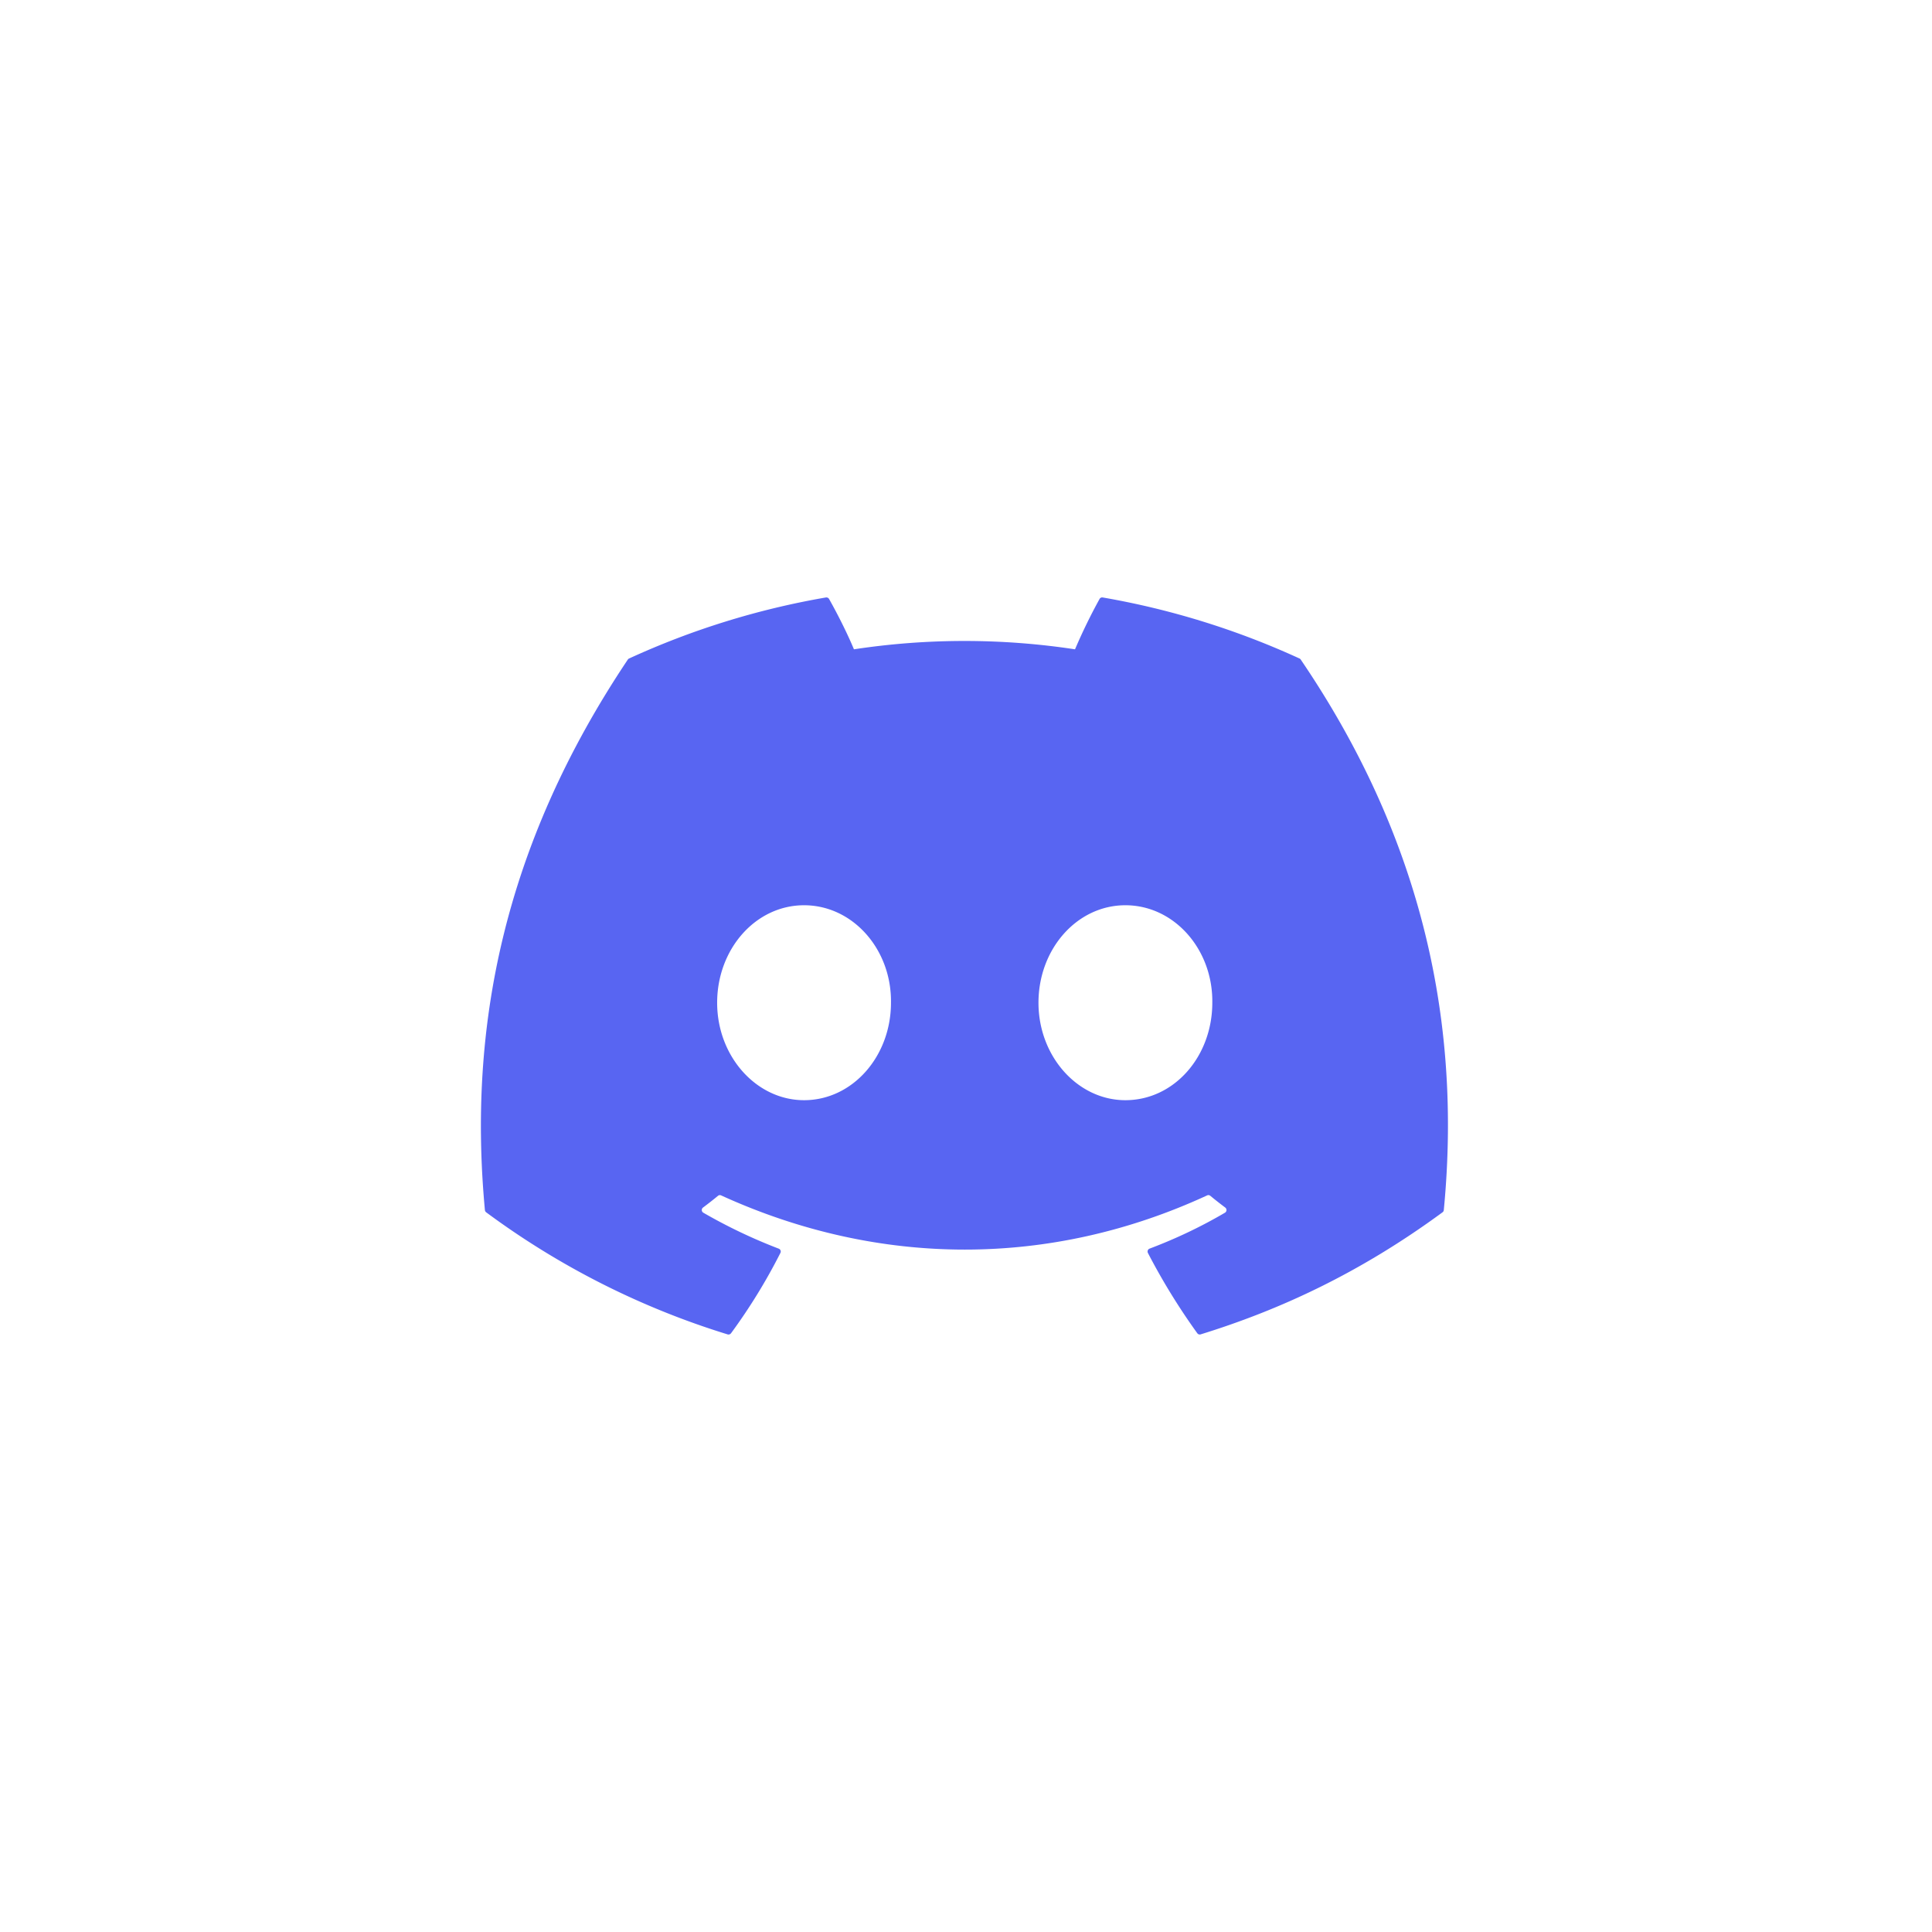 <svg viewBox="0 0 72 72" fill="none" xmlns="http://www.w3.org/2000/svg">
  <path d="M48.43 24.541a29.718 29.718 0 00-7.335-2.275.111.111 0 00-.118.056 20.699 20.699 0 00-.914 1.876 27.437 27.437 0 00-8.239 0c-.245-.59-.609-1.313-.927-1.876a.116.116 0 00-.118-.056 29.637 29.637 0 00-7.336 2.275.105.105 0 00-.048.042c-4.672 6.98-5.952 13.788-5.324 20.512a.123.123 0 00.047.084 29.887 29.887 0 008.999 4.55.117.117 0 00.126-.042 21.363 21.363 0 001.841-2.995.113.113 0 00.004-.093.115.115 0 00-.066-.065 19.679 19.679 0 01-2.811-1.34.115.115 0 01-.057-.093.115.115 0 01.045-.099c.19-.141.378-.289.558-.437a.111.111 0 01.117-.016c5.898 2.693 12.283 2.693 18.112 0a.111.111 0 01.117.014c.18.149.37.298.56.44a.116.116 0 01.044.098.115.115 0 01-.054.092c-.898.526-1.83.969-2.812 1.34a.115.115 0 00-.074.114.114.114 0 00.012.046 23.987 23.987 0 001.84 2.992c.028.04.08.058.126.043 2.945-.91 5.931-2.285 9.014-4.549a.115.115 0 00.047-.083c.751-7.773-1.26-14.526-5.329-20.512a.092.092 0 00-.047-.043zm-18.465 16.46c-1.776 0-3.239-1.63-3.239-3.632 0-2.003 1.435-3.633 3.239-3.633 1.818 0 3.267 1.645 3.239 3.633 0 2.002-1.435 3.632-3.239 3.632zm11.975 0c-1.776 0-3.239-1.63-3.239-3.632 0-2.003 1.435-3.633 3.239-3.633 1.818 0 3.267 1.645 3.239 3.633 0 2.002-1.42 3.632-3.24 3.632h.001z" fill="#5865F2"/>
</svg>
